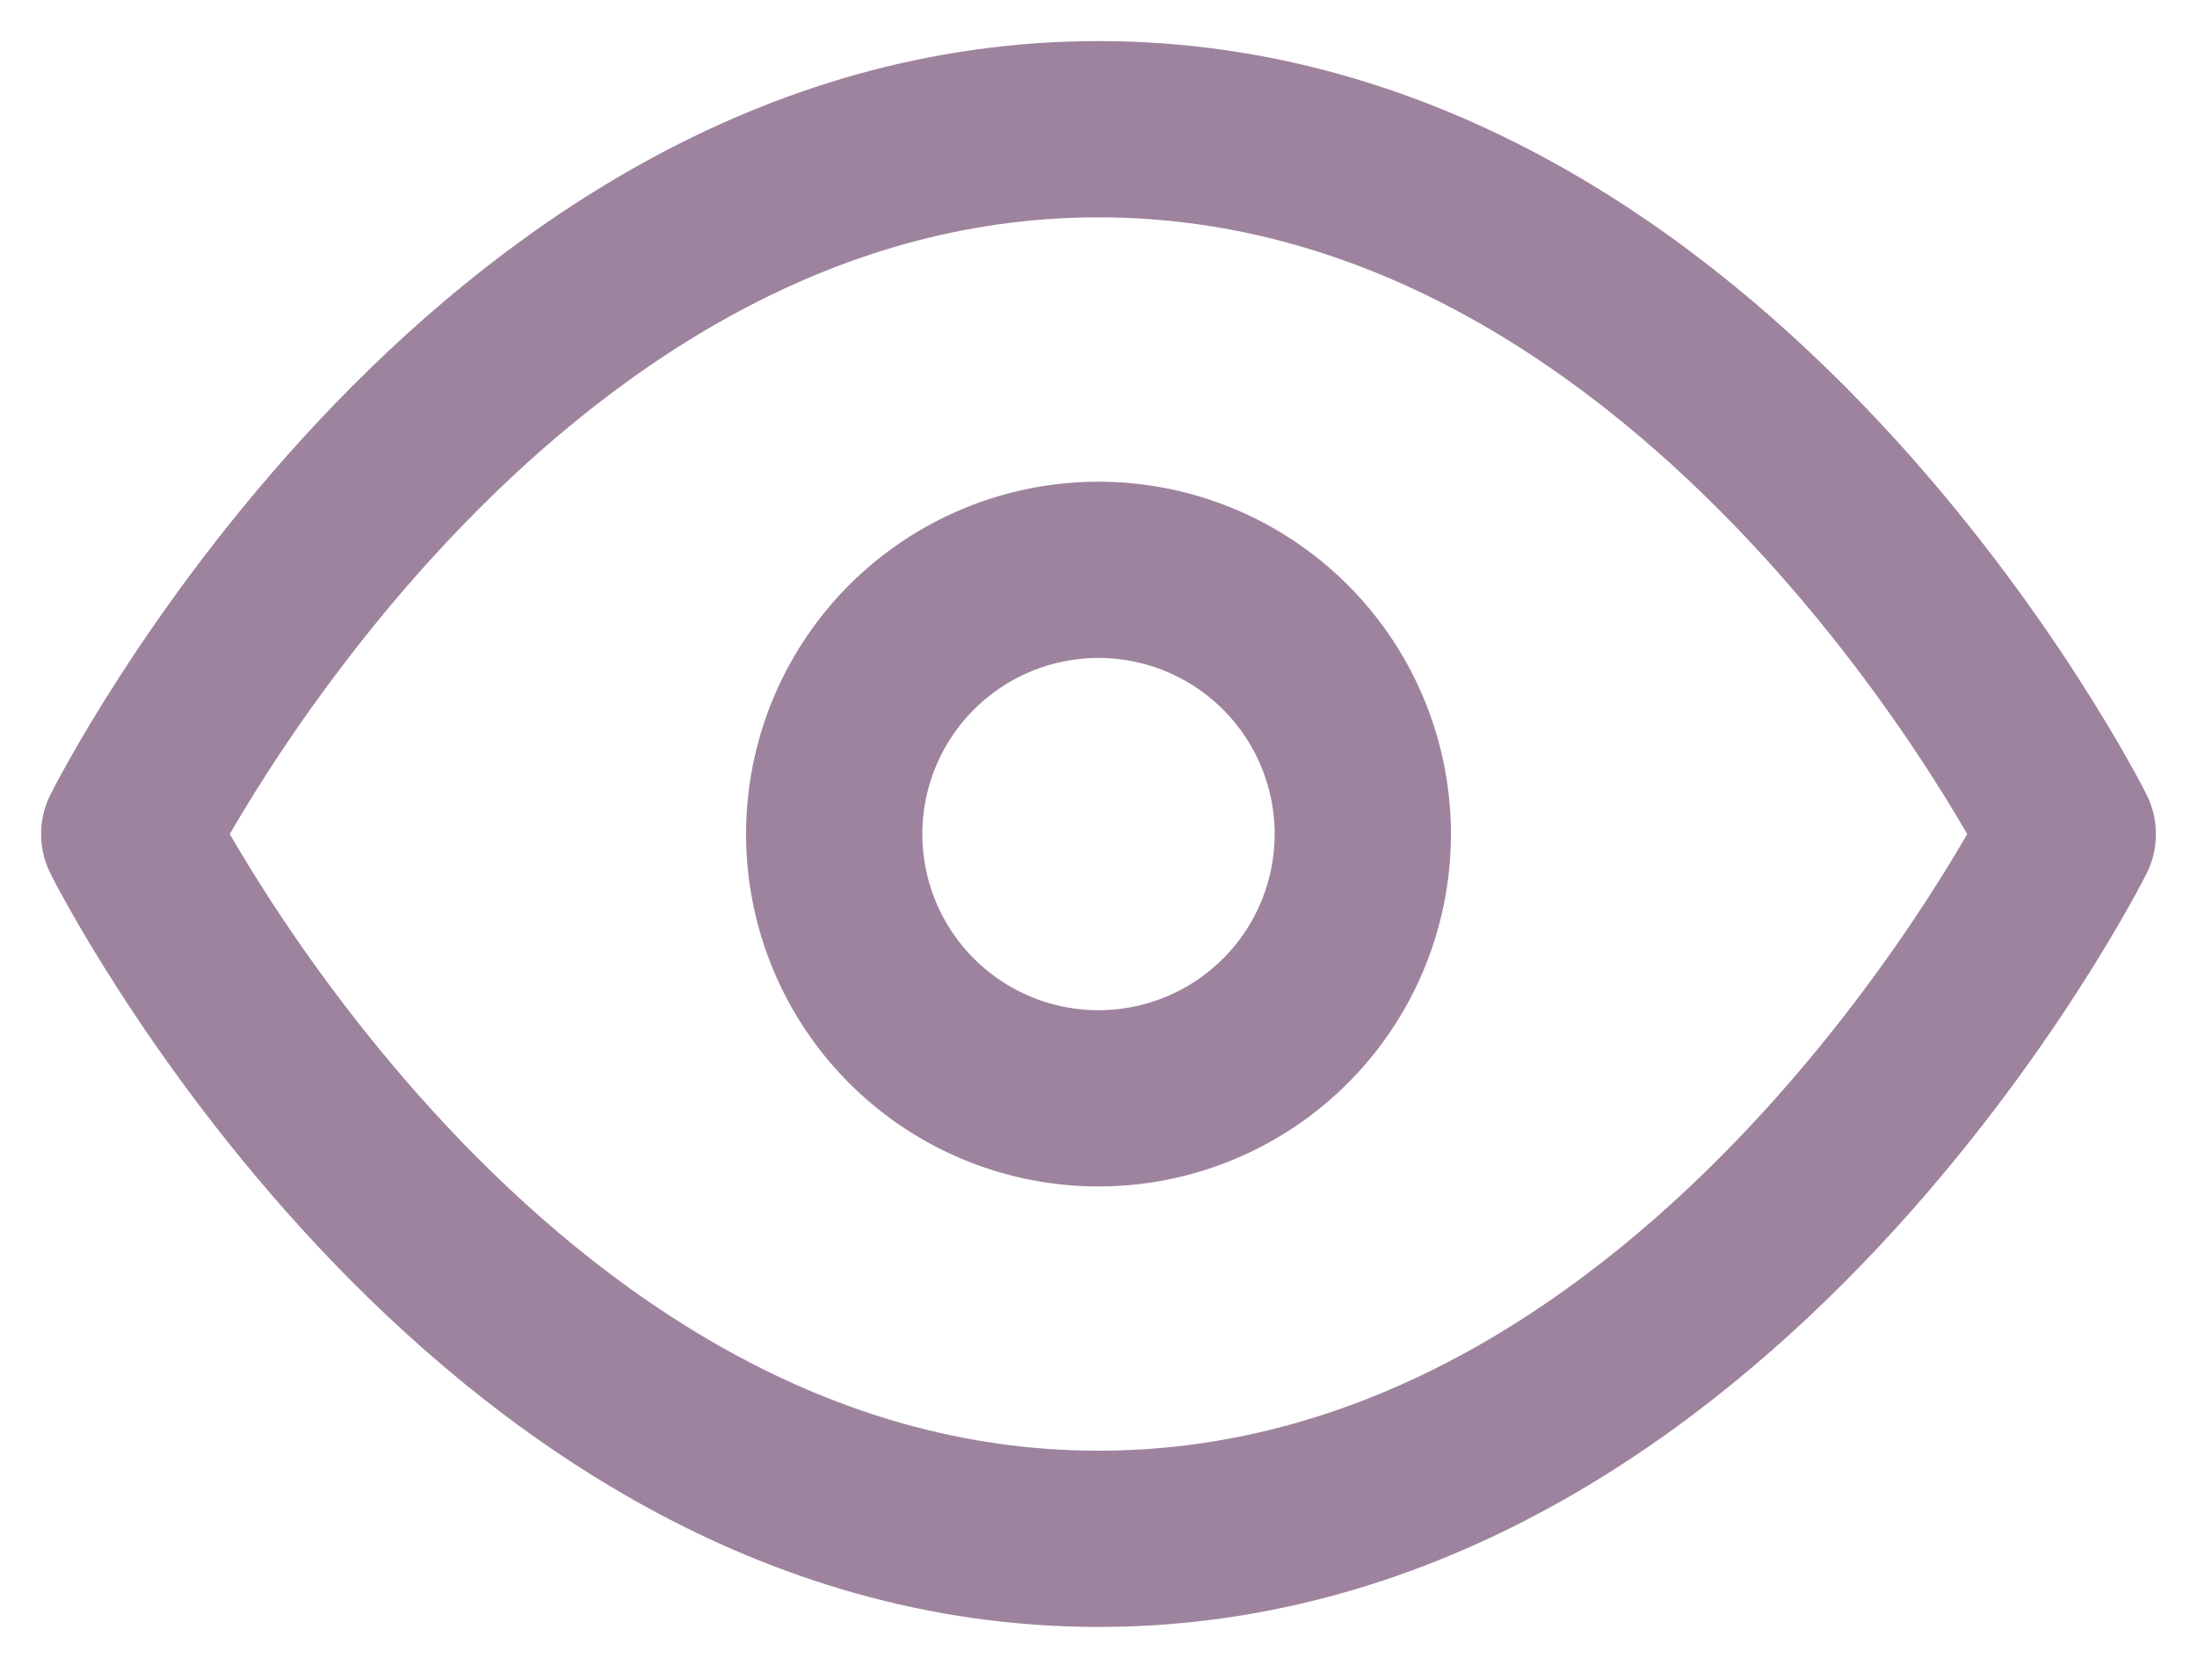 <?xml version="1.0" encoding="utf-8"?><svg width="17" height="13" fill="none" xmlns="http://www.w3.org/2000/svg" viewBox="0 0 17 13"><path clip-rule="evenodd" d="M1 6.455S3.727 1 8.5 1 16 6.455 16 6.455s-2.727 5.454-7.5 5.454S1 6.455 1 6.455z" stroke="#9E839E" stroke-width="1.364" stroke-linecap="round" stroke-linejoin="round"/><path clip-rule="evenodd" d="M8.5 8.5a2.045 2.045 0 100-4.09 2.045 2.045 0 000 4.09z" stroke="#9E839E" stroke-width="1.364" stroke-linecap="round" stroke-linejoin="round"/></svg>